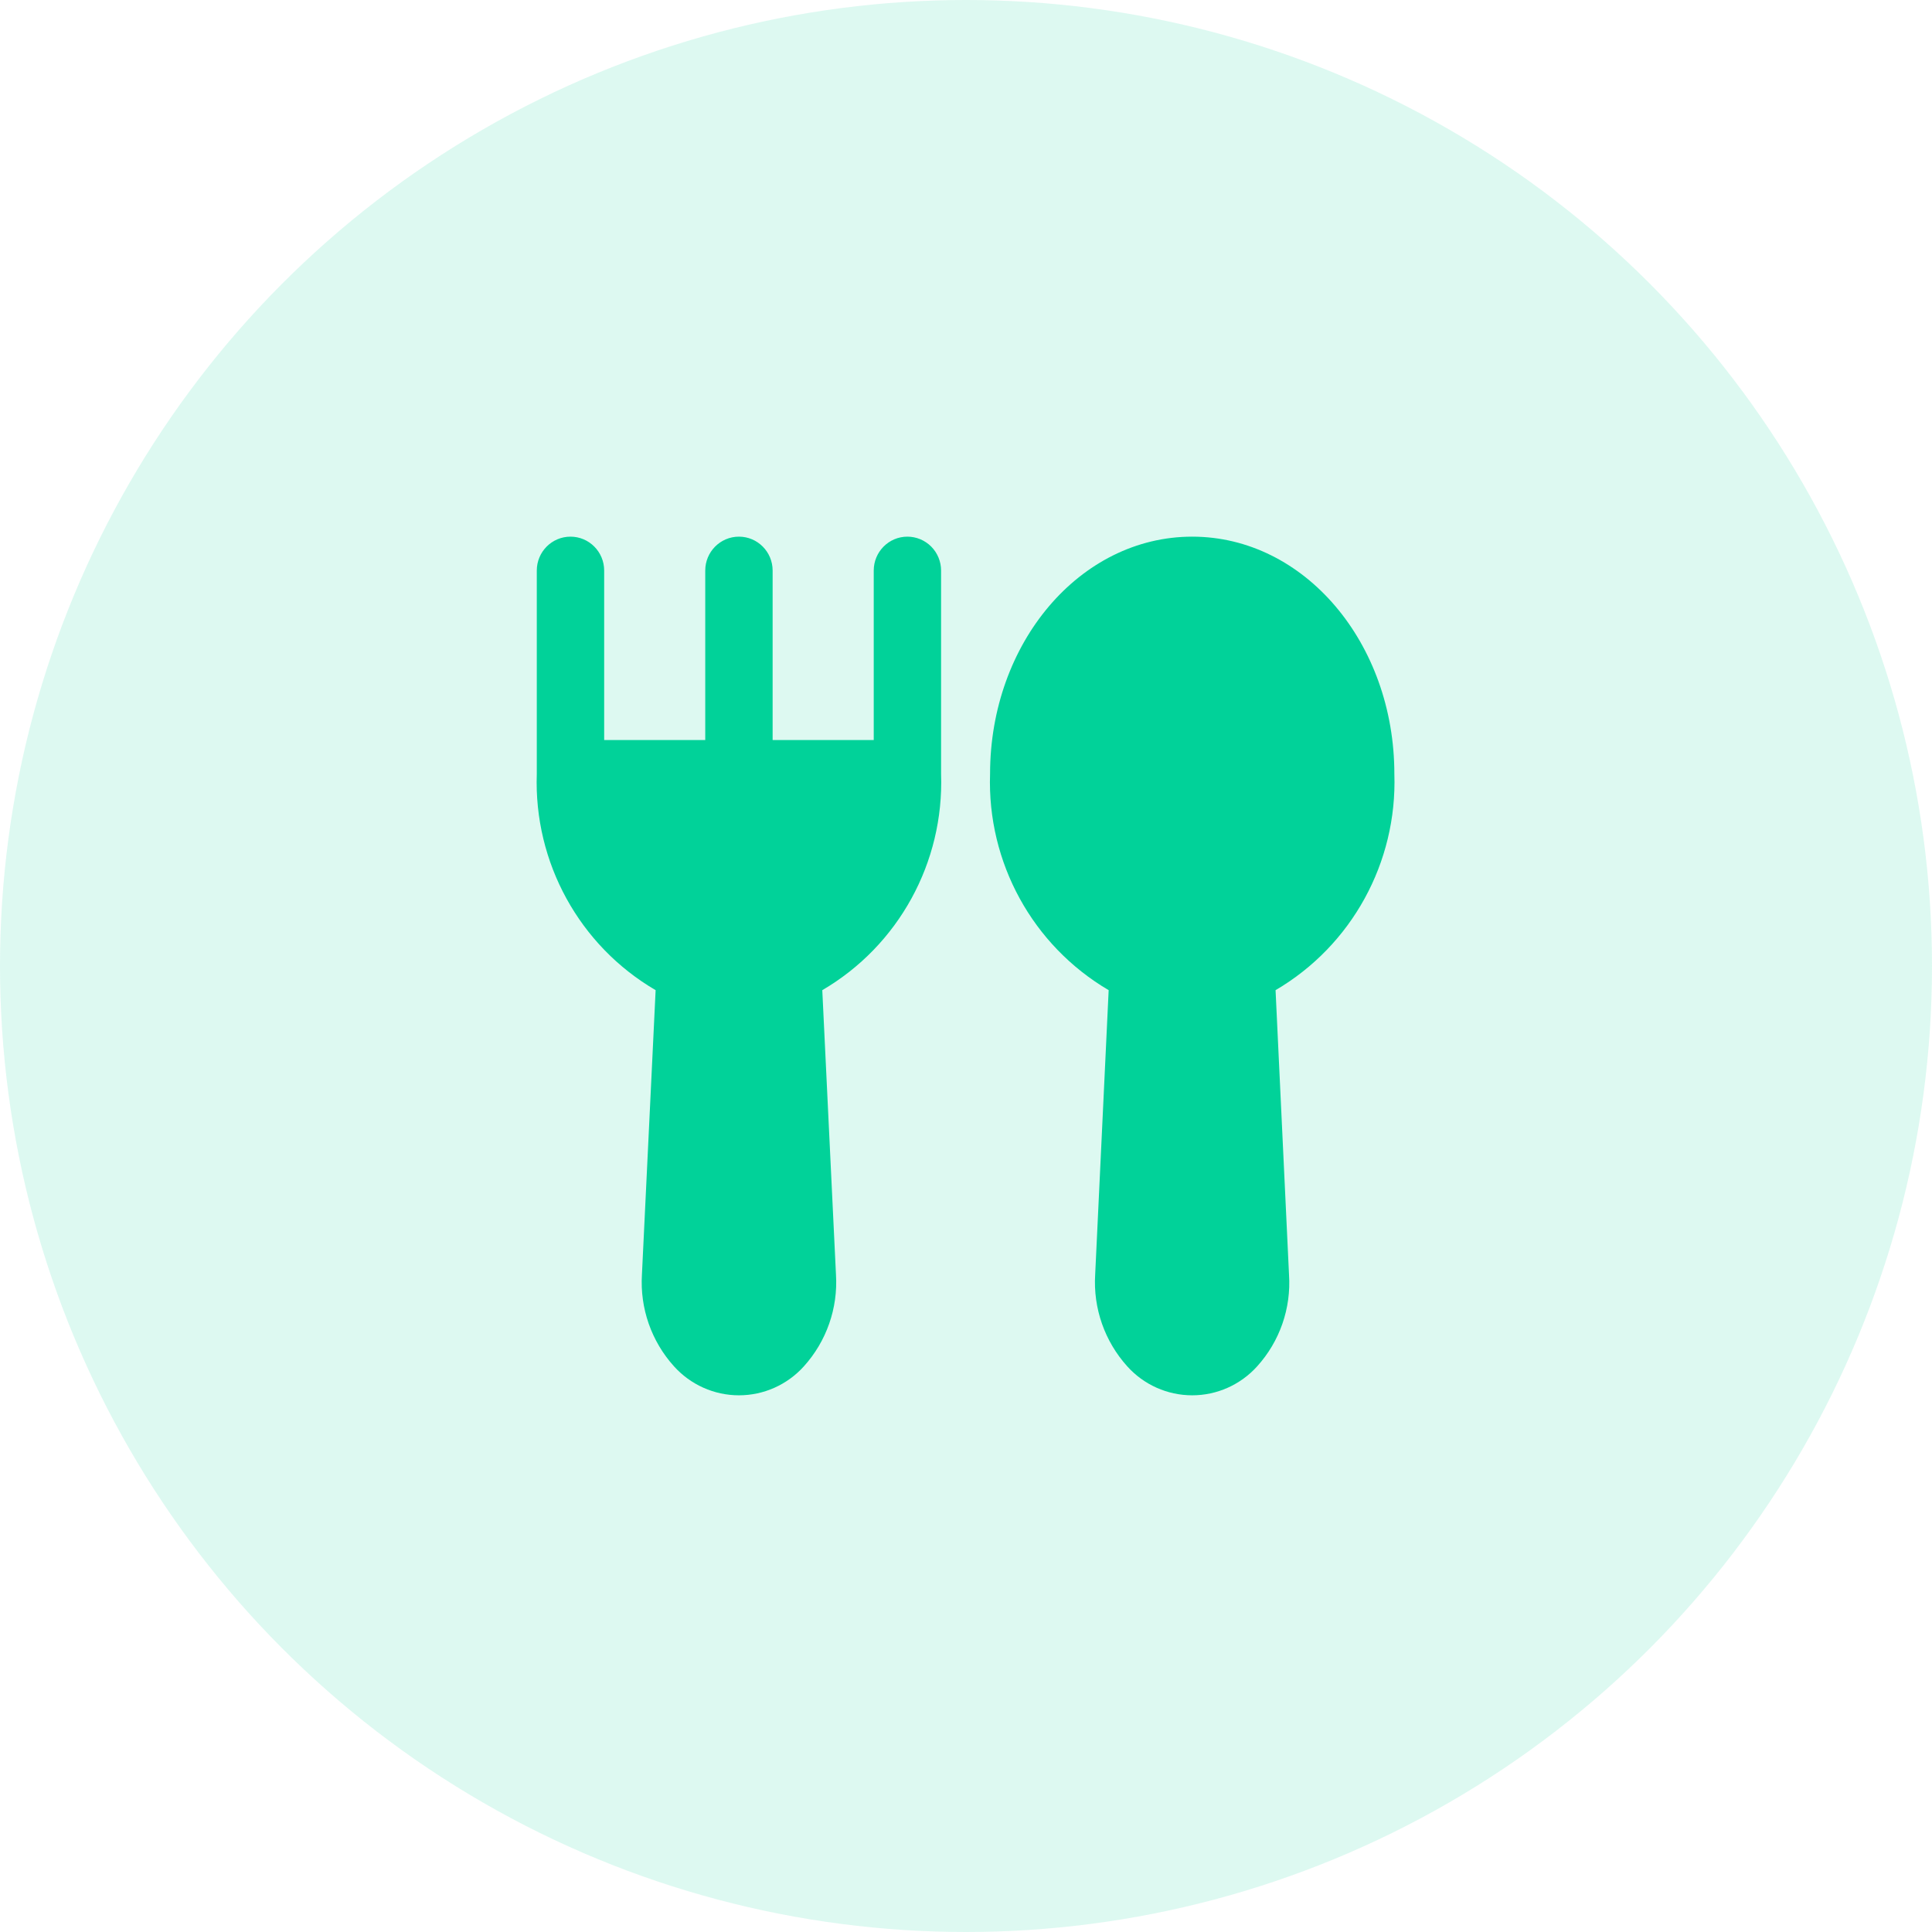 <?xml version="1.0" encoding="UTF-8"?>
<svg width="57px" height="57px" viewBox="0 0 57 57" version="1.1" xmlns="http://www.w3.org/2000/svg" xmlns:xlink="http://www.w3.org/1999/xlink">
    <!-- Generator: Sketch 53.2 (72643) - https://sketchapp.com -->
    <title>icon_9</title>
    <desc>Created with Sketch.</desc>
    <g id="页面-1" stroke="none" stroke-width="1" fill="none" fill-rule="evenodd">
        <g id="后勤管理icon" transform="translate(-911, -275)" fill="#01D299">
            <g id="分组" transform="translate(108, 124)">
                <g id="icon_9" transform="translate(803, 151)">
                    <circle id="椭圆形" fill-opacity="0.134" cx="28.5" cy="28.5" r="28.5"></circle>
                    <g id="canyin" transform="translate(15.833, 15.833)" fill-rule="nonzero">
                        <path d="M25.305,7 C25.305,3.14 22.654,0 19.341,0 C16.027,0 13.377,3.14 13.377,7 C13.288,9.612 14.632,12.062 16.876,13.38 L16.478,21.772 C16.417,22.766 16.759,23.741 17.425,24.479 C17.914,25.023 18.61,25.333 19.341,25.333 C20.07,25.333 20.766,25.023 21.256,24.479 C21.924,23.742 22.263,22.765 22.197,21.773 L21.8,13.38 C24.046,12.064 25.392,9.613 25.305,7 L25.305,7 Z M10.938,0 C10.389,0 9.945,0.448 9.945,1 L9.945,6 L6.962,6 L6.962,1 C6.962,0.448 6.517,0 5.968,0 C5.419,0 4.974,0.448 4.974,1 L4.974,6 L1.992,6 L1.992,1 C1.992,0.448 1.547,0 0.998,0 C0.449,0 0.004,0.448 0.004,1 L0.004,7 C-0.086,9.614 1.261,12.066 3.51,13.38 L3.106,21.772 C3.045,22.766 3.386,23.741 4.053,24.479 C4.542,25.022 5.238,25.333 5.968,25.333 C6.698,25.333 7.393,25.023 7.883,24.479 C8.55,23.741 8.892,22.766 8.831,21.773 L8.427,13.38 C10.675,12.066 12.022,9.614 11.932,7 L11.932,1 C11.932,0.735 11.827,0.481 11.641,0.293 C11.455,0.106 11.202,0 10.938,0 Z" id="形状"></path>
                    </g>
                </g>
            </g>
        </g>
    </g>
</svg>